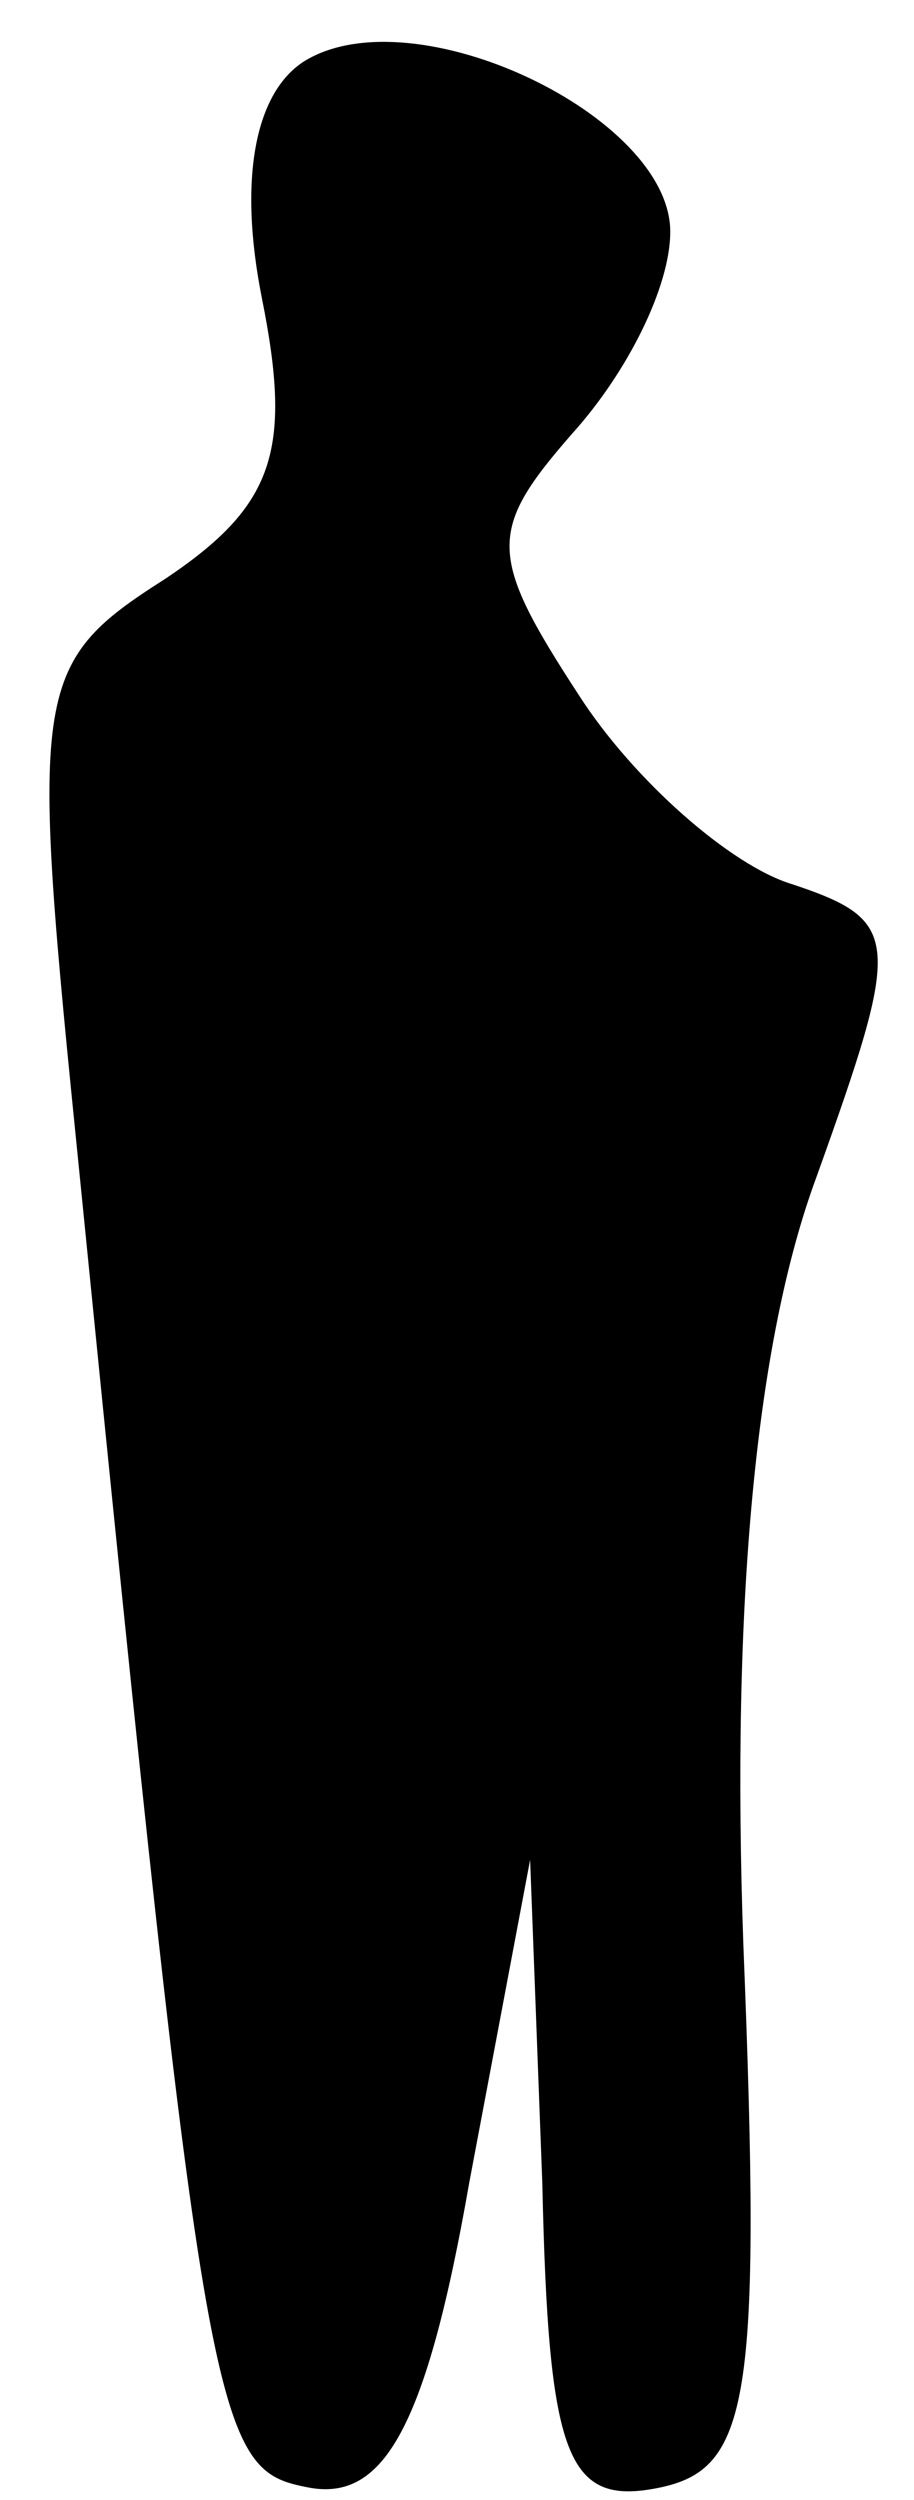 <?xml version="1.0" standalone="no"?>
<!DOCTYPE svg PUBLIC "-//W3C//DTD SVG 20010904//EN"
 "http://www.w3.org/TR/2001/REC-SVG-20010904/DTD/svg10.dtd">
<svg version="1.0" xmlns="http://www.w3.org/2000/svg"
 width="15pt" height="41pt" viewBox="0 0 15 41"
 preserveAspectRatio="xMidYMid meet">
<g transform="translate(0,41) scale(0.1,-0.1)"
fill="#000000" stroke="none">
<path fill="#000000" stroke="none" d="M50 400 c-8 -5 -11 -19 -7 -39 5 -25 2
-34 -16 -46 -22 -14 -22 -18 -14 -97 21 -210 22 -213 38 -216 12 -2 19 10 26
50 l10 53 2 -53 c1 -45 4 -53 19 -50 15 3 17 14 14 89 -2 56 2 99 12 126 14
39 14 42 -4 48 -10 3 -26 17 -35 31 -15 23 -15 27 -1 43 9 10 16 24 16 33 0
19 -42 39 -60 28z"/>
</g>
</svg>
